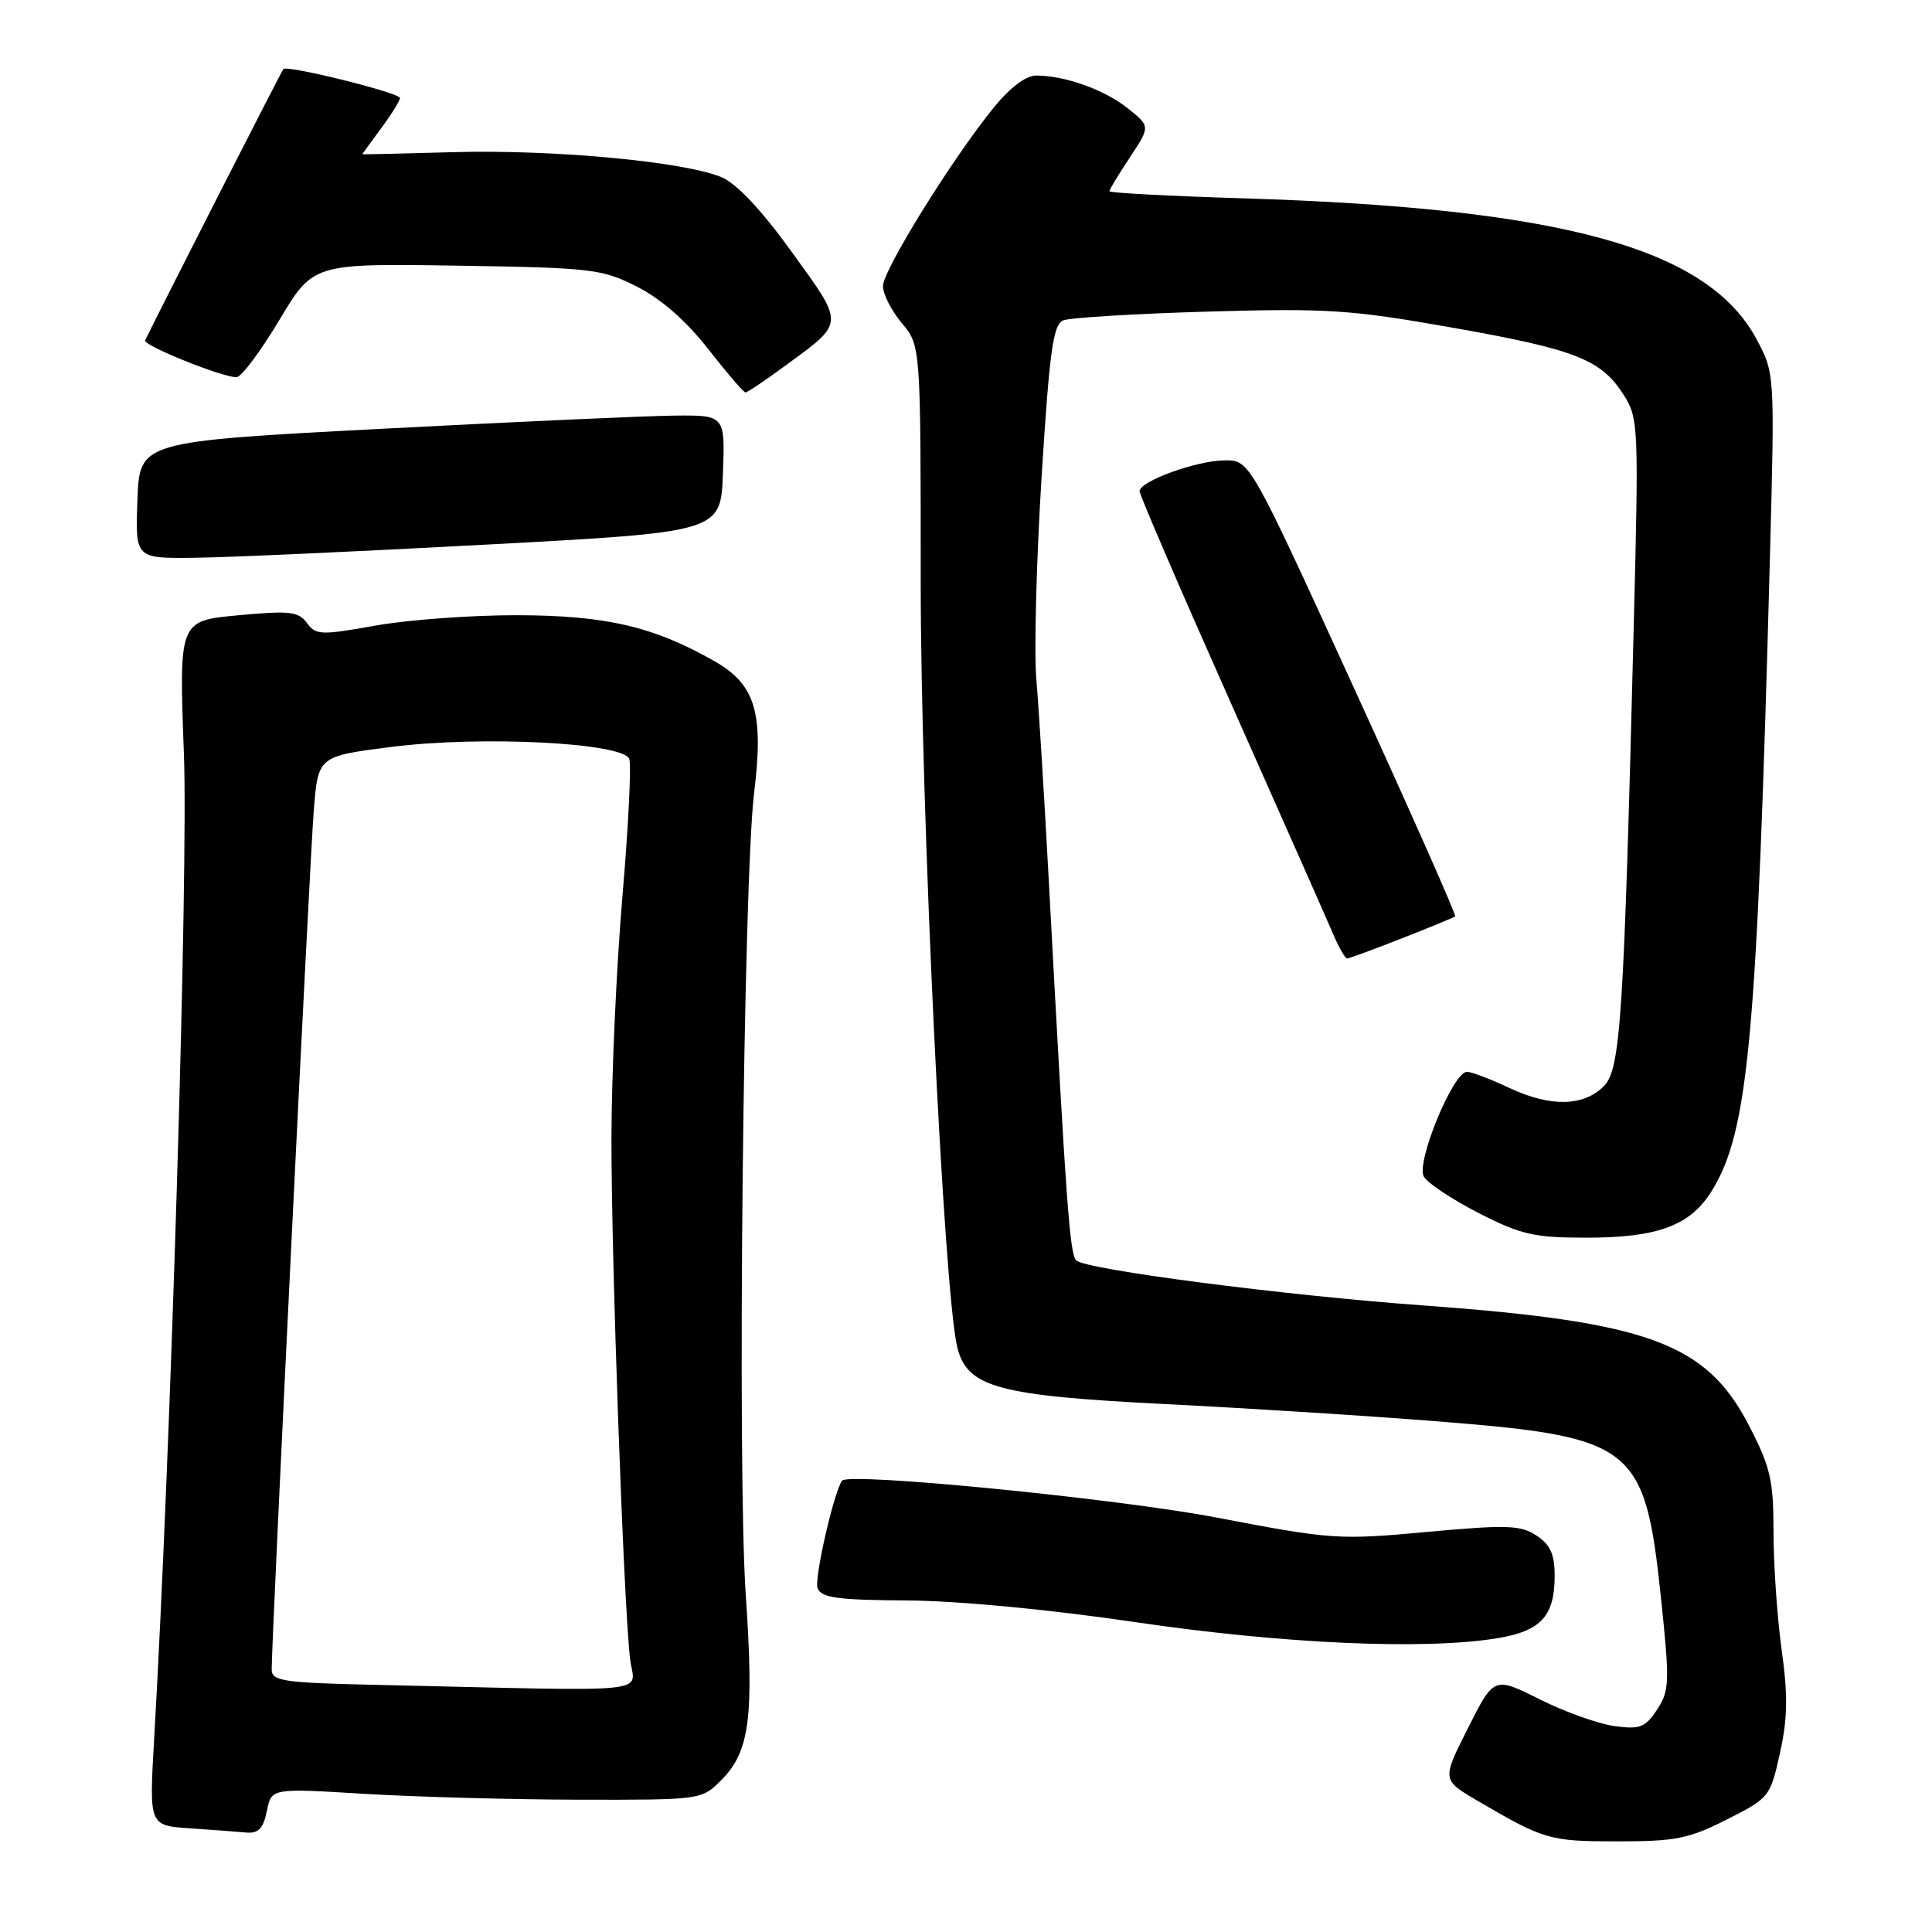 <?xml version="1.0" encoding="UTF-8" standalone="no"?>
<!DOCTYPE svg PUBLIC "-//W3C//DTD SVG 1.1//EN" "http://www.w3.org/Graphics/SVG/1.1/DTD/svg11.dtd" >
<svg xmlns="http://www.w3.org/2000/svg" xmlns:xlink="http://www.w3.org/1999/xlink" version="1.1" viewBox="0 0 256 256">
 <g >
 <path fill="currentColor"
d=" M 228.80 241.10 C 234.44 238.25 234.57 238.10 235.85 232.30 C 236.87 227.73 236.92 224.64 236.08 218.63 C 235.49 214.35 235.00 207.33 235.00 203.02 C 235.00 196.12 234.61 194.42 231.74 188.87 C 226.09 177.96 218.45 175.15 188.50 172.97 C 170.10 171.64 143.82 168.22 142.61 167.01 C 141.74 166.14 141.29 159.90 138.96 116.50 C 138.37 105.50 137.63 93.58 137.32 90.00 C 137.01 86.42 137.32 74.41 138.01 63.30 C 139.07 46.44 139.54 43.00 140.89 42.45 C 141.77 42.09 150.38 41.57 160.00 41.29 C 175.80 40.83 178.94 41.03 192.30 43.39 C 208.75 46.29 212.15 47.62 215.13 52.30 C 217.10 55.39 217.15 56.42 216.49 82.50 C 215.17 135.15 214.74 141.70 212.50 143.94 C 209.80 146.63 205.43 146.70 200.00 144.16 C 197.53 142.99 195.00 142.03 194.39 142.02 C 192.55 141.99 187.58 154.09 188.67 155.92 C 189.18 156.79 192.46 158.96 195.96 160.75 C 201.54 163.60 203.27 164.00 210.19 164.00 C 219.68 164.00 223.97 162.40 226.82 157.80 C 231.69 149.91 232.82 137.60 234.52 74.00 C 235.17 49.50 235.17 49.50 232.78 45.00 C 226.34 32.89 207.08 27.59 164.75 26.28 C 154.99 25.98 147.00 25.56 147.00 25.34 C 147.00 25.13 148.22 23.11 149.71 20.86 C 152.43 16.75 152.43 16.75 149.46 14.37 C 146.40 11.91 141.14 10.02 137.32 10.01 C 135.95 10.00 133.84 11.59 131.68 14.25 C 126.15 21.05 117.00 35.81 117.00 37.91 C 117.00 38.98 118.12 41.18 119.50 42.82 C 122.00 45.79 122.00 45.79 122.00 77.26 C 122.00 107.31 125.06 171.24 126.84 178.50 C 128.15 183.85 132.19 184.94 154.65 186.06 C 165.57 186.61 181.99 187.65 191.14 188.39 C 216.49 190.43 217.98 191.63 220.08 211.66 C 221.26 222.89 221.22 224.02 219.58 226.52 C 218.02 228.90 217.31 229.17 213.95 228.72 C 211.83 228.44 207.36 226.84 204.02 225.17 C 197.96 222.14 197.96 222.14 194.51 228.99 C 191.05 235.84 191.05 235.84 195.78 238.61 C 204.60 243.78 205.31 243.99 214.28 243.99 C 221.98 244.00 223.76 243.65 228.80 241.10 Z  M 35.36 239.97 C 35.96 236.94 35.96 236.94 48.23 237.69 C 54.98 238.10 67.80 238.45 76.72 238.47 C 92.87 238.50 92.96 238.49 95.54 235.91 C 99.34 232.11 99.93 227.65 98.81 211.20 C 97.68 194.55 98.49 116.72 99.93 105.00 C 101.22 94.47 100.09 90.70 94.72 87.64 C 86.64 83.02 80.29 81.54 68.50 81.52 C 62.45 81.51 54.00 82.13 49.72 82.90 C 42.51 84.19 41.84 84.16 40.66 82.54 C 39.54 81.02 38.38 80.89 31.54 81.53 C 23.71 82.26 23.71 82.26 24.37 99.88 C 24.96 115.57 22.65 192.02 20.41 230.69 C 19.77 241.89 19.77 241.89 25.13 242.26 C 28.09 242.46 31.46 242.71 32.62 242.82 C 34.25 242.96 34.89 242.29 35.36 239.97 Z  M 198.42 217.07 C 204.17 216.13 206.00 214.14 206.00 208.83 C 206.00 205.93 205.43 204.68 203.58 203.46 C 201.47 202.08 199.67 202.02 189.07 202.99 C 177.38 204.07 176.43 204.00 161.23 201.09 C 148.02 198.56 112.34 195.05 111.57 196.20 C 110.45 197.84 107.87 209.22 108.33 210.43 C 108.83 211.72 110.92 212.01 120.22 212.07 C 127.01 212.12 139.06 213.26 150.50 214.95 C 169.99 217.82 188.78 218.66 198.42 217.07 Z  M 185.74 124.34 C 189.46 122.88 192.64 121.57 192.82 121.43 C 193.00 121.30 186.95 107.65 179.38 91.10 C 165.61 61.00 165.61 61.00 162.33 61.00 C 158.62 61.00 151.00 63.76 151.00 65.09 C 151.00 65.57 156.46 78.24 163.13 93.23 C 169.80 108.23 175.88 121.96 176.64 123.75 C 177.40 125.54 178.24 127.00 178.50 127.00 C 178.76 127.00 182.02 125.80 185.74 124.34 Z  M 64.50 72.16 C 95.50 70.50 95.50 70.50 95.79 62.75 C 96.08 55.00 96.08 55.00 89.29 55.07 C 85.56 55.11 68.10 55.90 50.50 56.82 C 18.50 58.50 18.50 58.50 18.21 66.25 C 17.92 74.00 17.92 74.00 25.71 73.91 C 29.99 73.87 47.45 73.08 64.50 72.16 Z  M 103.98 48.51 C 112.00 42.63 111.96 43.15 104.94 33.42 C 100.89 27.81 97.61 24.32 95.58 23.47 C 90.64 21.41 73.40 19.80 60.16 20.16 C 53.47 20.35 48.00 20.47 48.00 20.44 C 48.00 20.41 49.13 18.86 50.50 17.00 C 51.88 15.14 53.00 13.33 53.00 12.99 C 53.00 12.30 38.06 8.59 37.55 9.15 C 37.31 9.40 22.23 39.00 19.23 45.10 C 18.91 45.76 29.47 50.01 31.34 49.98 C 31.98 49.97 34.52 46.57 37.00 42.43 C 41.50 34.91 41.50 34.91 60.50 35.20 C 78.48 35.48 79.77 35.63 84.43 38.00 C 87.63 39.62 90.94 42.53 93.84 46.25 C 96.31 49.41 98.53 52.00 98.78 52.00 C 99.03 52.00 101.37 50.43 103.98 48.51 Z  M 49.75 223.25 C 37.53 222.98 36.00 222.75 36.00 221.22 C 35.99 217.18 41.05 113.86 41.58 107.35 C 42.15 100.21 42.15 100.21 51.86 98.97 C 63.69 97.46 82.56 98.41 83.38 100.56 C 83.67 101.31 83.27 109.48 82.48 118.72 C 81.69 127.95 81.03 142.41 81.02 150.86 C 81.00 166.70 82.62 212.22 83.48 219.75 C 84.02 224.53 88.02 224.11 49.75 223.25 Z "/>
</g>
</svg>